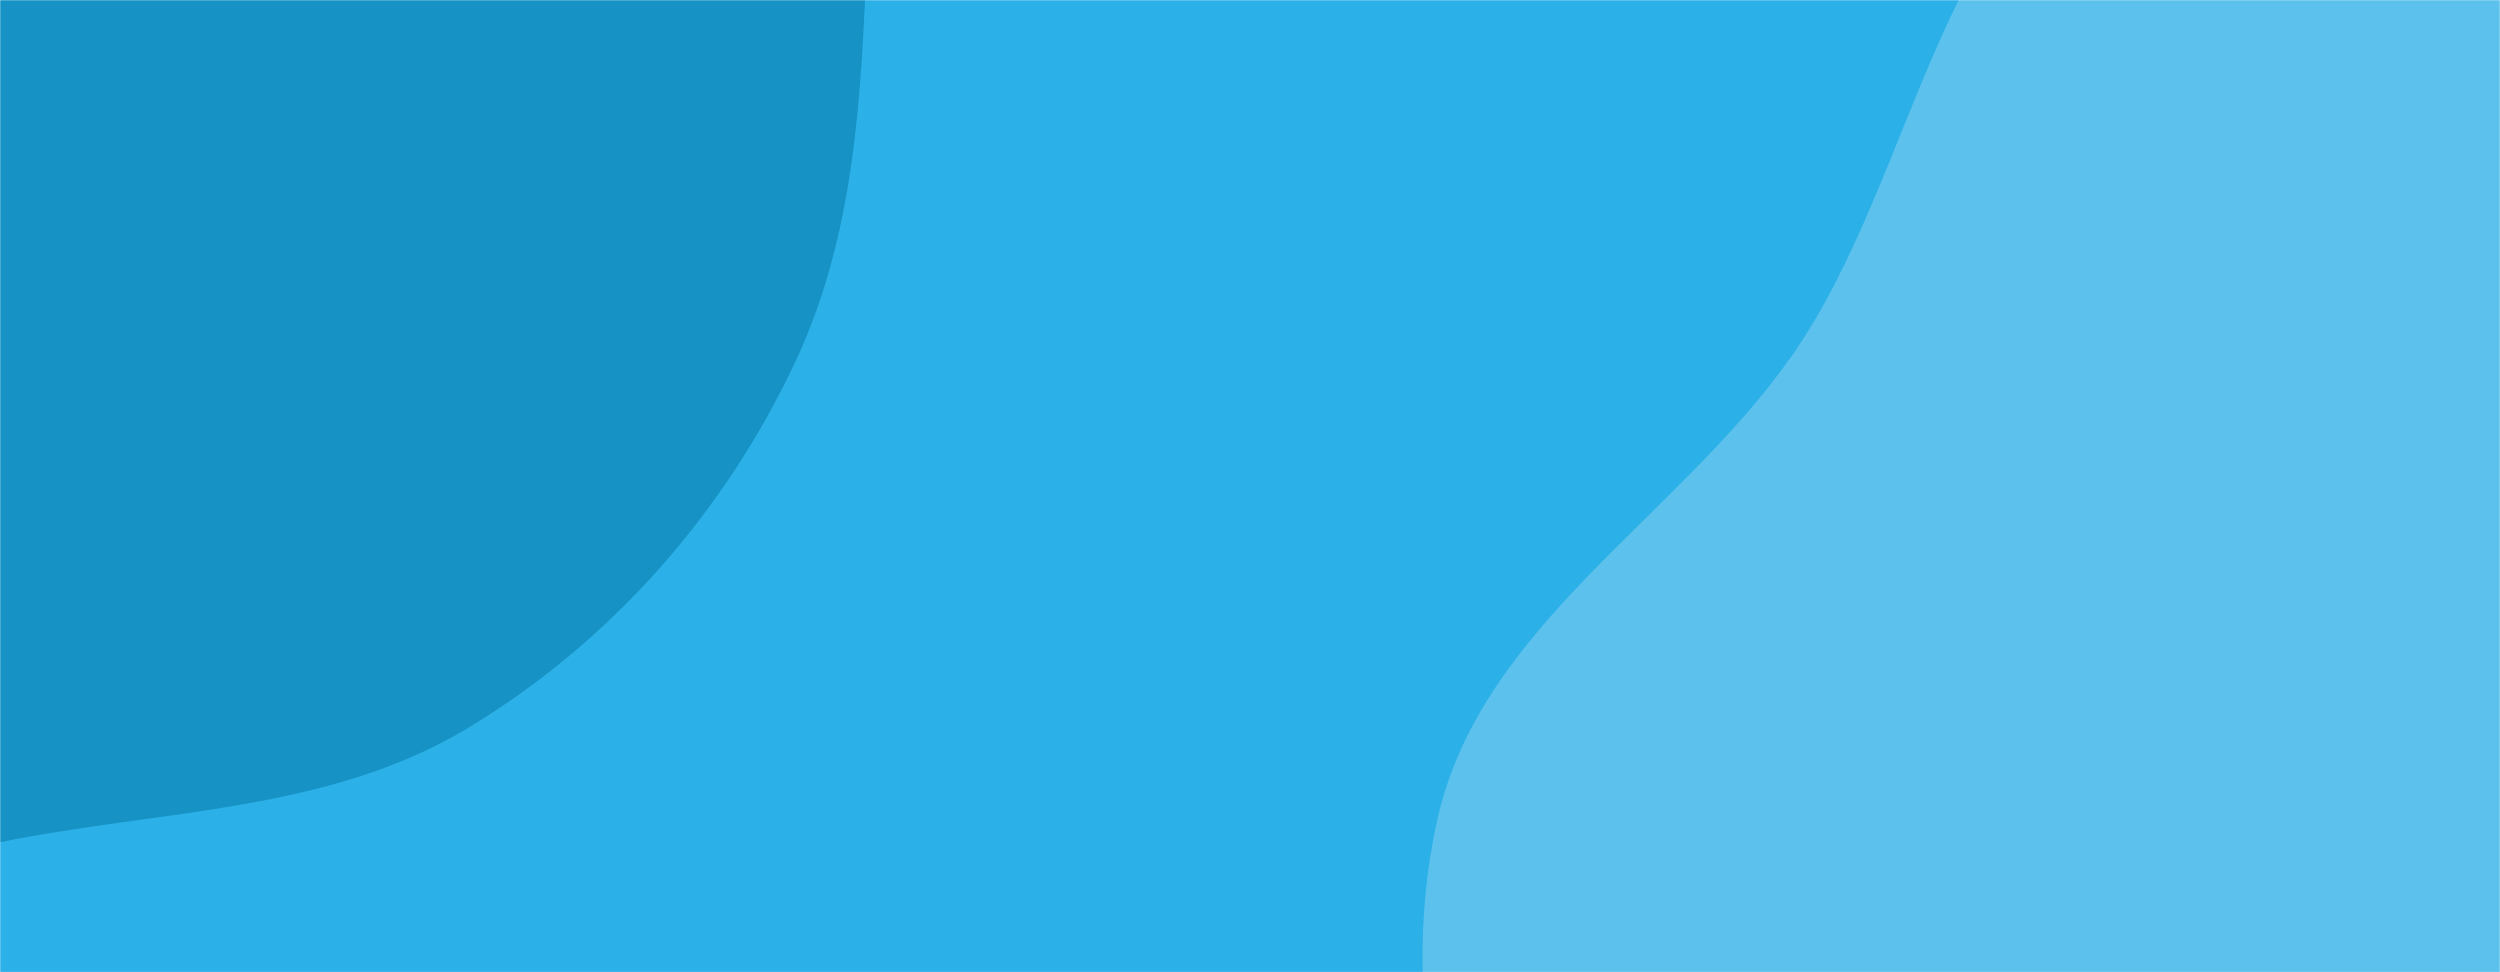<svg xmlns="http://www.w3.org/2000/svg" version="1.1" xmlns:xlink="http://www.w3.org/1999/xlink" xmlns:svgjs="http://svgjs.dev/svgjs" width="1440" height="560" preserveAspectRatio="none" viewBox="0 0 1440 560"><g mask="url(&quot;#SvgjsMask1000&quot;)" fill="none"><rect width="1440" height="560" x="0" y="0" fill="rgba(43, 176, 231, 1)"></rect><path d="M0,485.102C92.479,466.266,188.667,468.068,269.49,419.335C351.729,369.748,416.821,295.92,457.799,209.07C499.103,121.529,496.337,24.583,501.352,-72.083C507.58,-192.116,564.883,-330.625,490.708,-425.201C416.989,-519.195,271.328,-512.797,151.969,-517.557C52.694,-521.516,-35.103,-471.355,-132.143,-450.038C-238.492,-426.677,-356.468,-448.564,-445.762,-386.255C-544.658,-317.246,-626.641,-211.93,-644.324,-92.64C-662.027,26.788,-590.006,136.719,-539.544,246.401C-489.224,355.775,-460.764,496.934,-350.664,545.644C-239.946,594.627,-118.633,509.265,0,485.102" fill="#1692c5"></path><path d="M1440 1208.82C1559.334 1210.437 1643.908 1095.747 1734.002 1017.476 1812.303 949.451 1875.499 872.103 1929.507 783.55 1990.286 683.895 2064.545 586.367 2068.089 469.694 2071.919 343.608 2041.934 204.399 1949.714 118.331 1858.953 33.625 1713.879 67.697 1595.911 29.015 1472.605-11.418 1366.019-152.48 1242.192-113.671 1117.893-74.714 1106.616 99.595 1031.395 205.942 965.591 298.975 852.833 360.798 827.936 471.998 802.431 585.914 836.417 708.13 896.558 808.182 953.447 902.823 1062.194 944.051 1151.075 1009.576 1247.186 1080.431 1320.605 1207.202 1440 1208.82" fill="#5cc2ed"></path></g><defs><mask id="SvgjsMask1000"><rect width="1440" height="560" fill="#ffffff"></rect></mask></defs></svg>